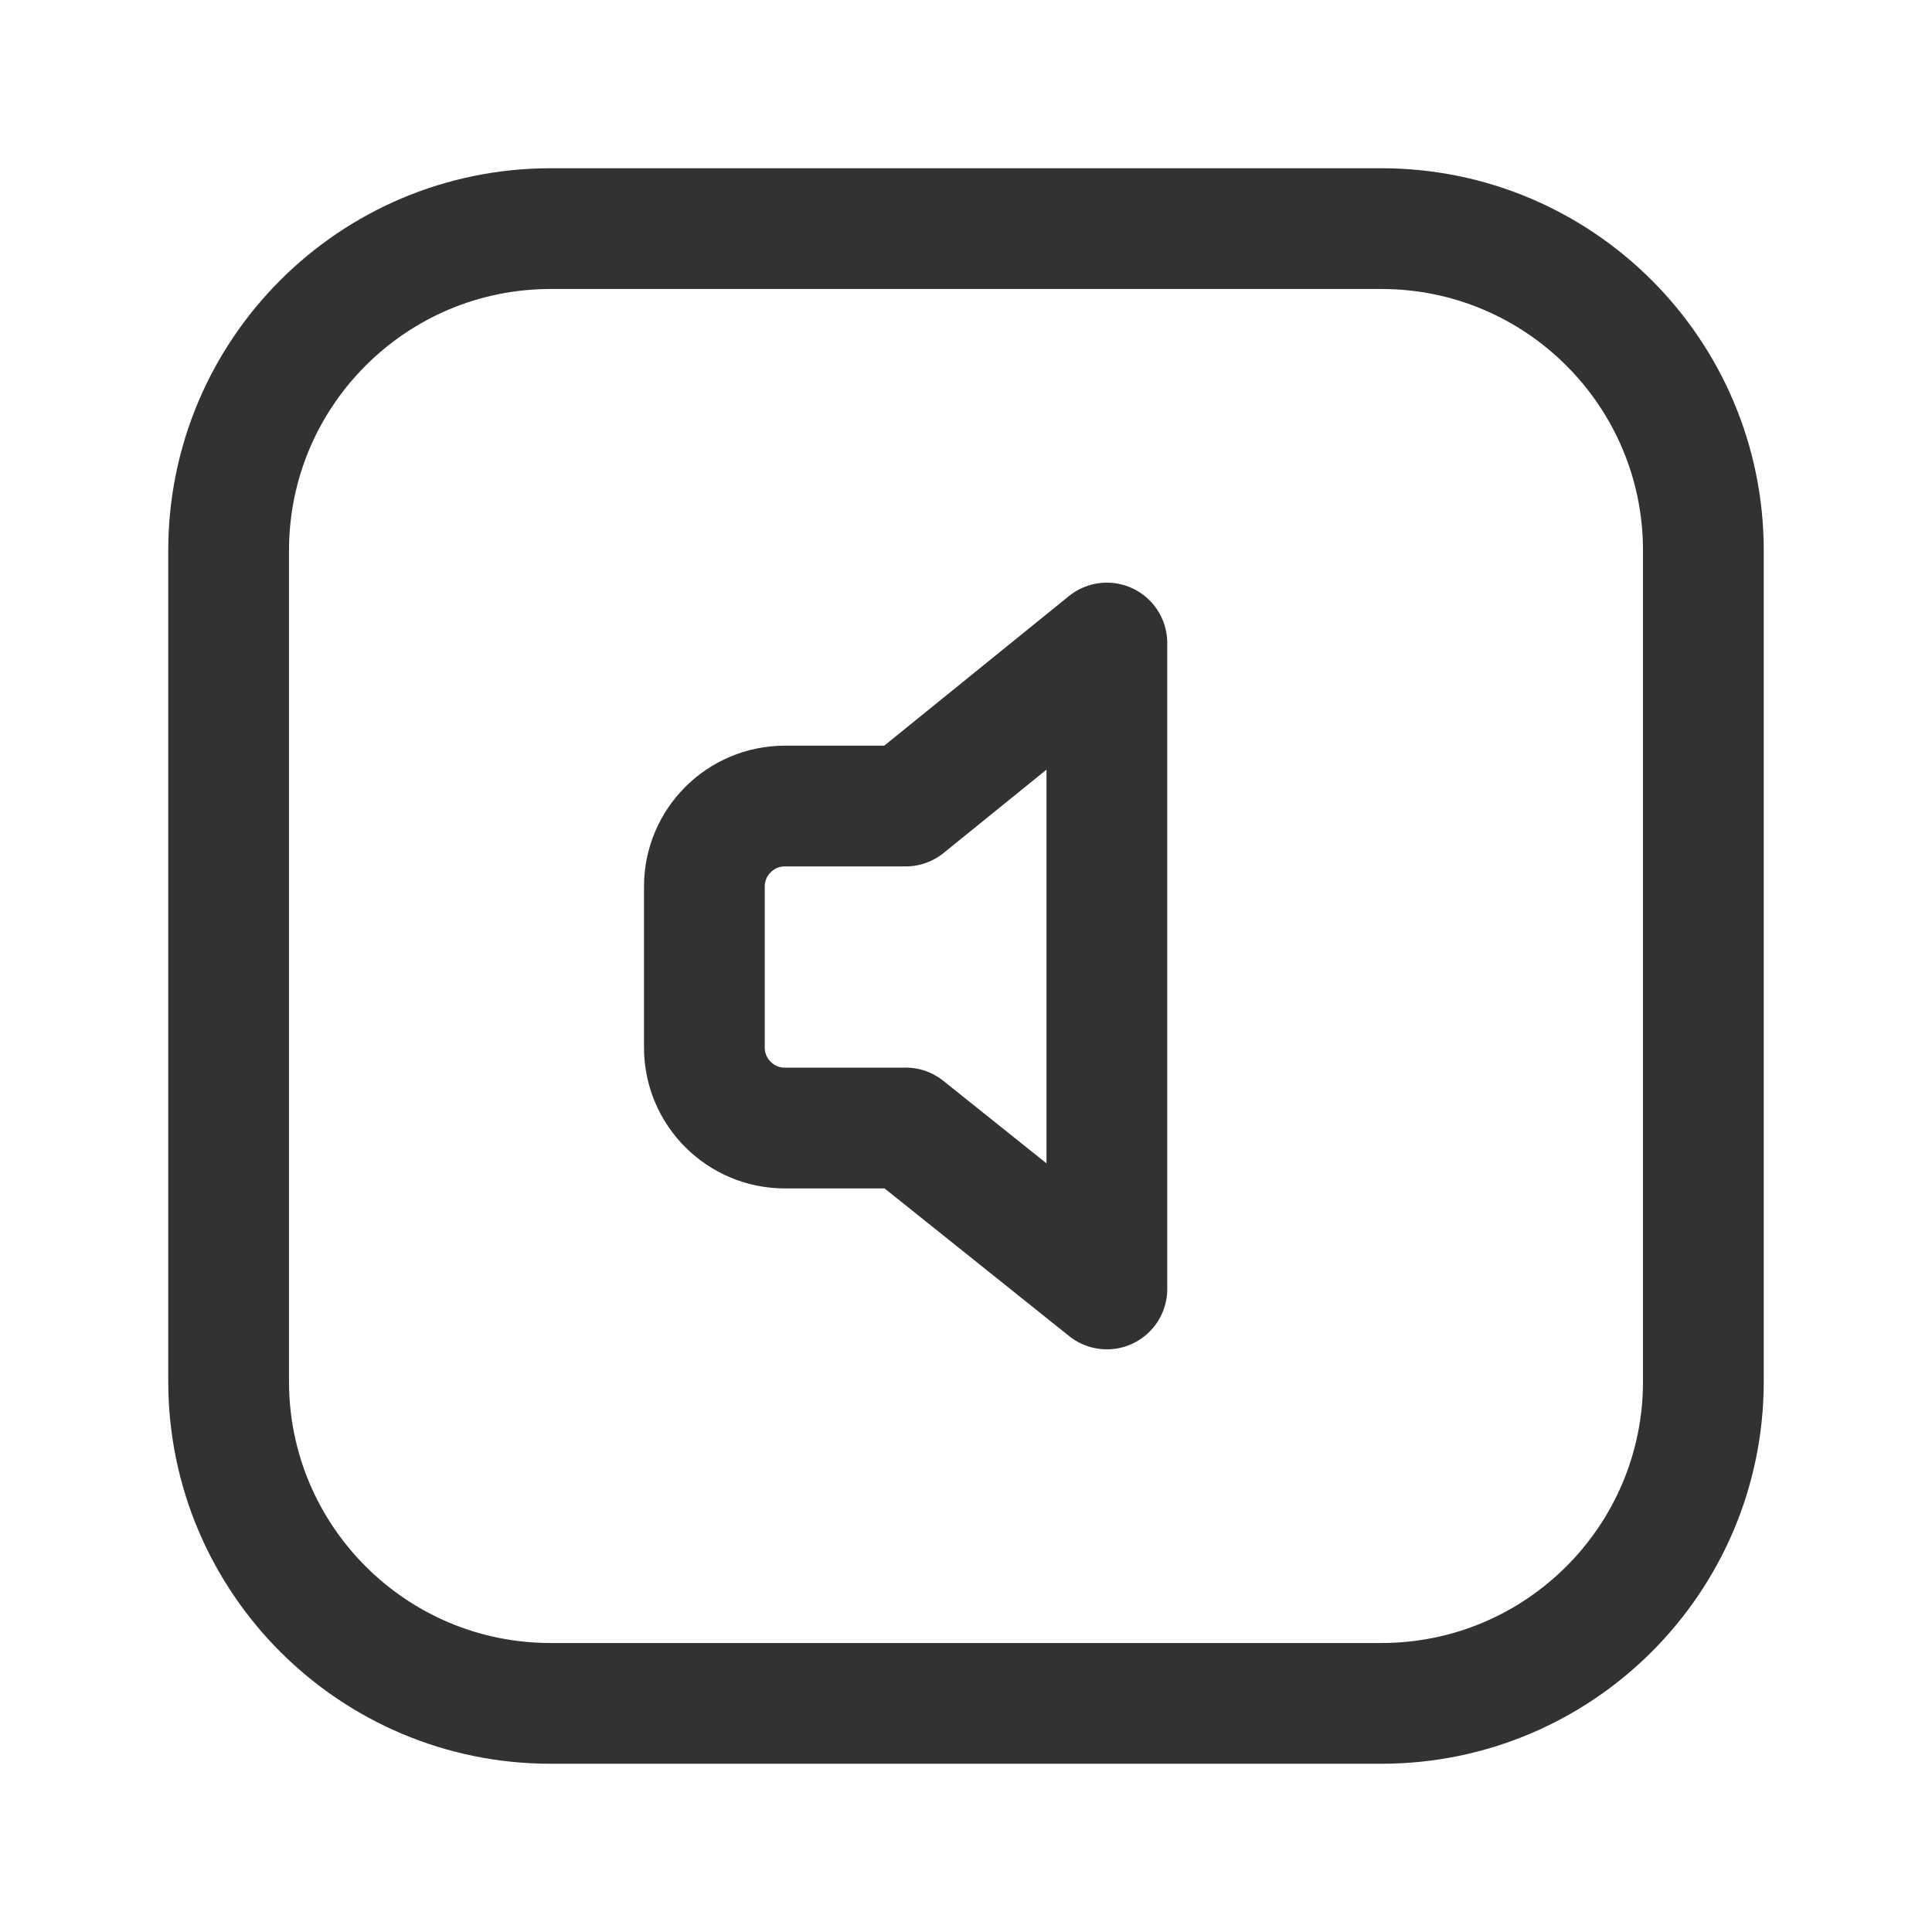 <?xml version="1.0" encoding="UTF-8"?><svg version="1.1" viewBox="0 0 24 24" xmlns="http://www.w3.org/2000/svg" xmlns:xlink="http://www.w3.org/1999/xlink"><g stroke-linecap="round" stroke-width="1.5" stroke="#323232" fill="none" stroke-linejoin="round"><path d="M11.25 14.012l2.5 2v-8.024l-2.5 2.025h-1.5c-.552 0-1 .448-1 1v2c0 .552.448 1 1 1h1.5v-.001Z"></path><path d="M17.16 21.16h-10.32c-2.209 0-4-1.791-4-4v-10.32c0-2.209 1.791-4 4-4h10.32c2.209 0 4 1.791 4 4v10.32c0 2.209-1.791 4-4 4Z"></path></g><path fill="none" d="M0 0h24v24h-24v-24Z"></path></svg>